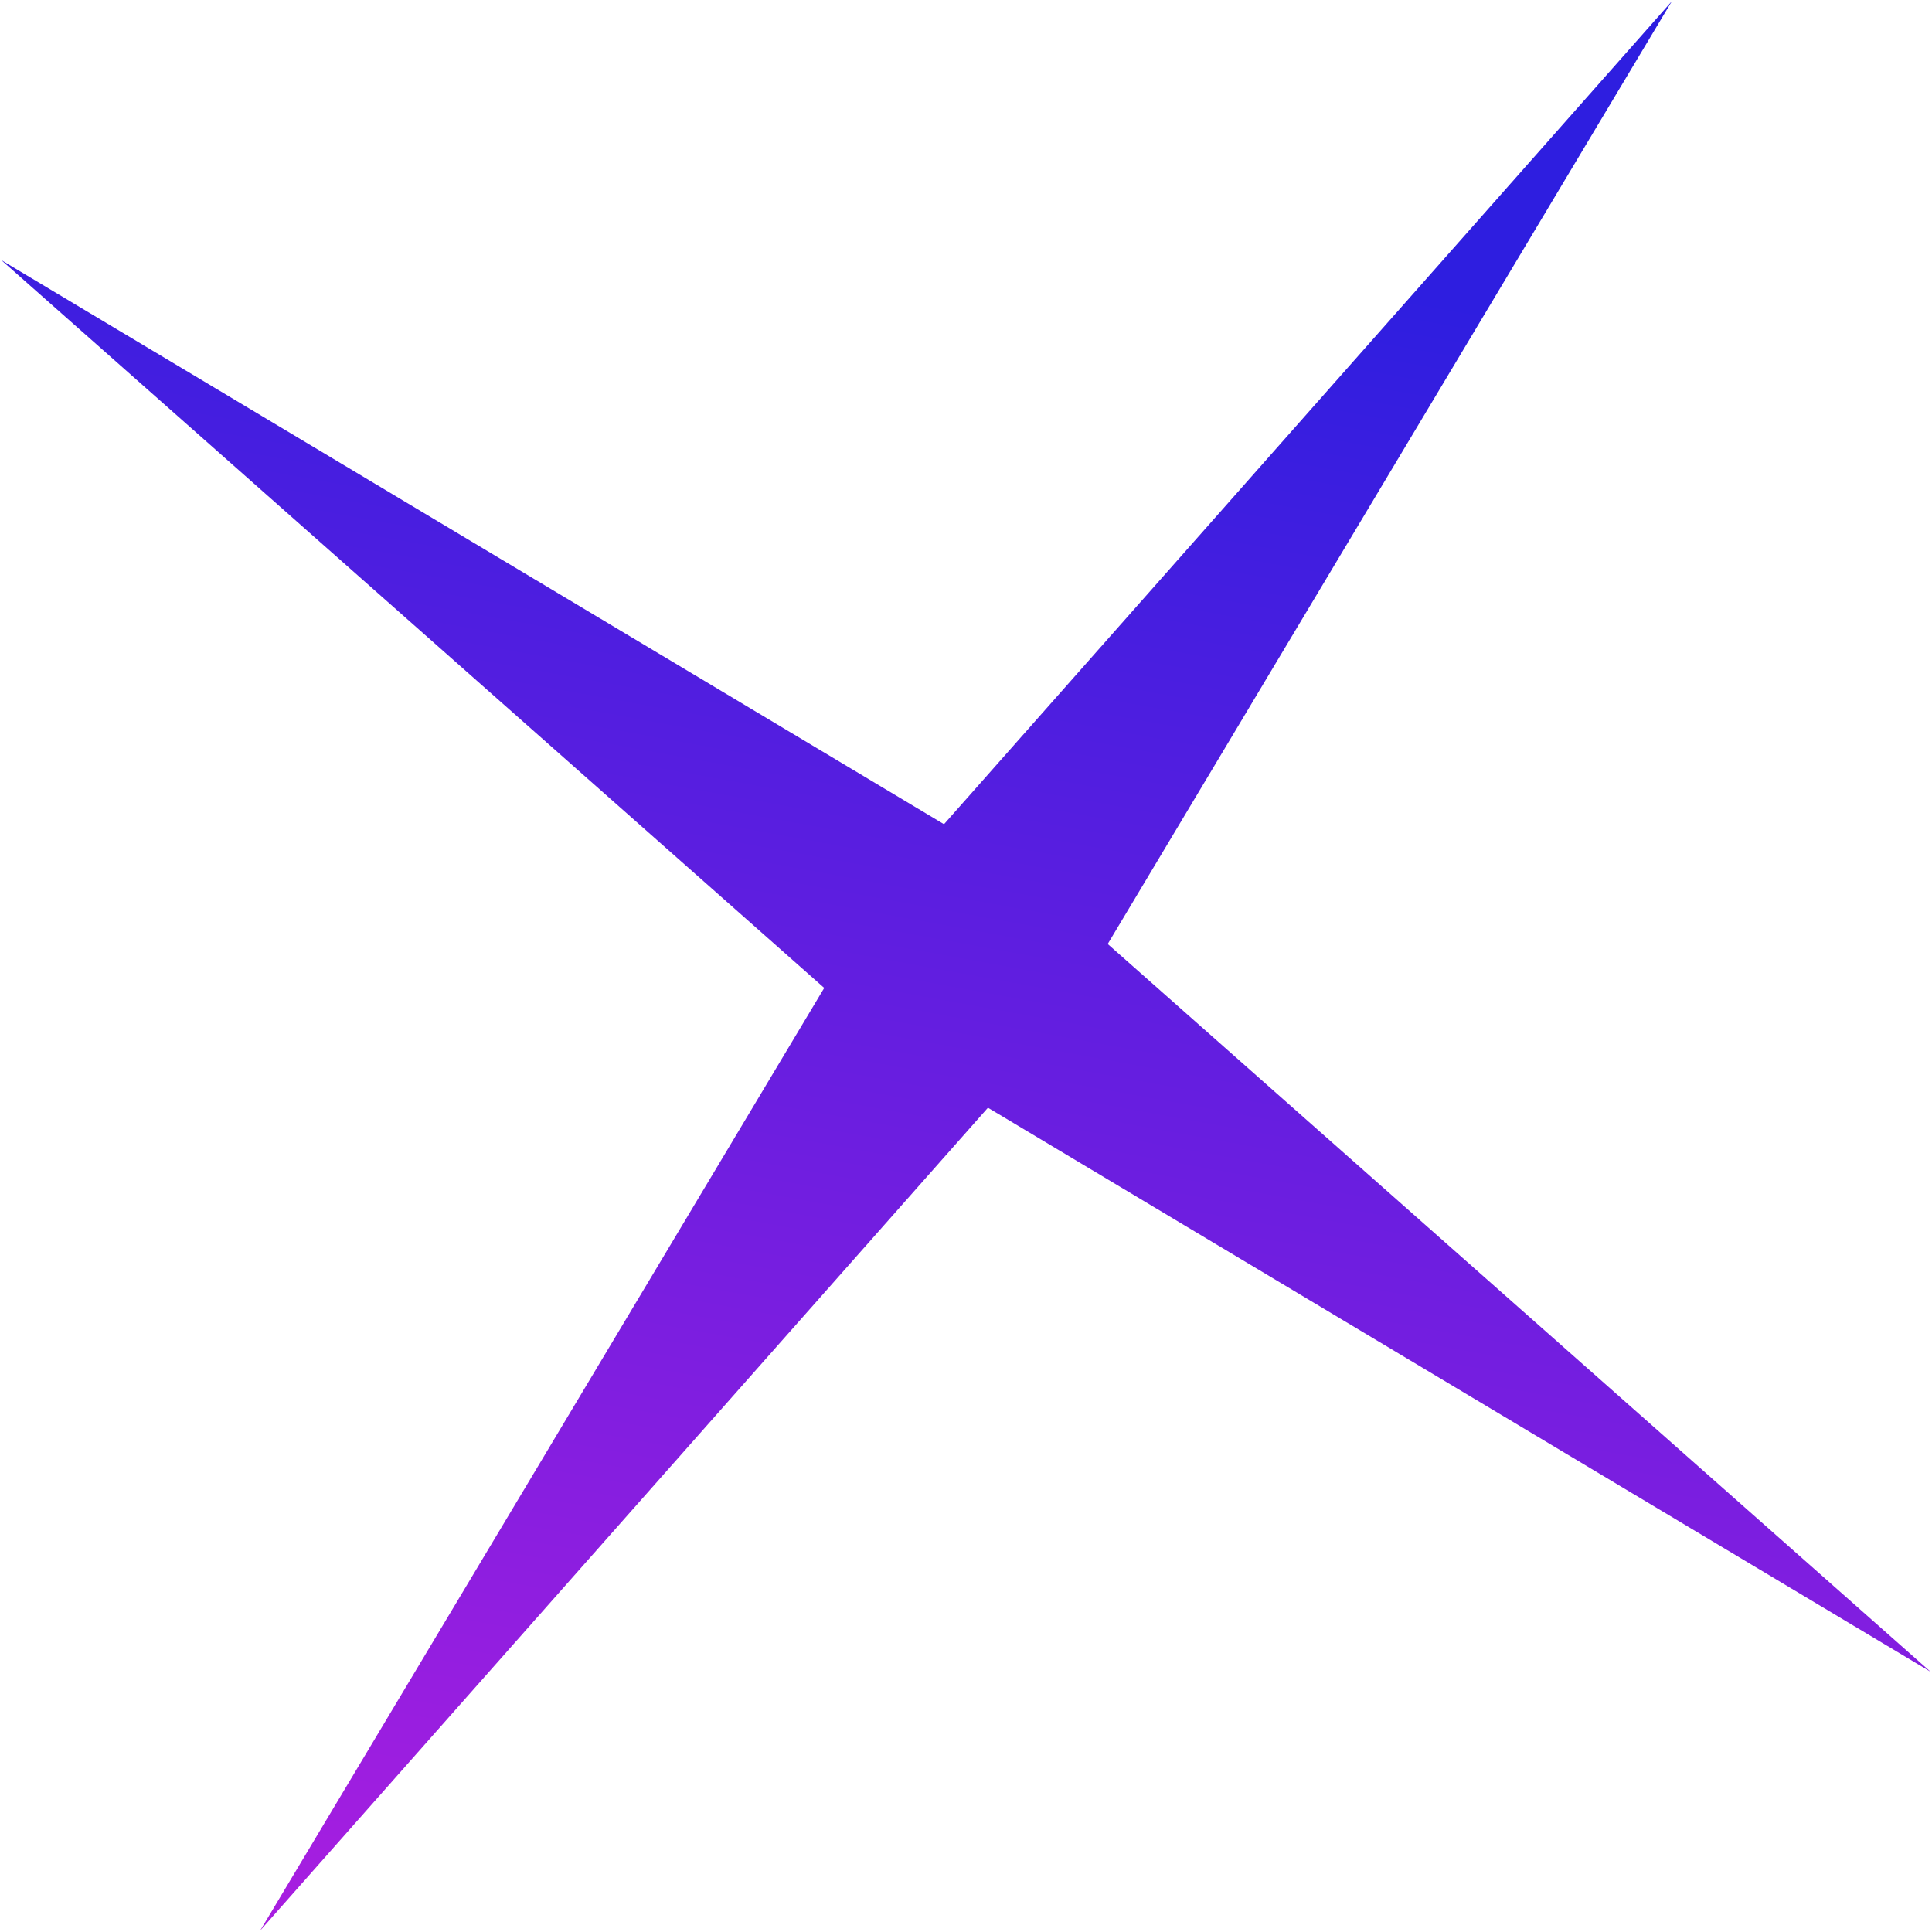 <svg width="85" height="85" viewBox="0 0 85 85" fill="none" xmlns="http://www.w3.org/2000/svg">
<path d="M73.554 0.055L48.735 41.532L84.942 73.554L43.465 48.735L11.443 84.942L36.262 43.465L0.055 11.443L41.532 36.262L73.554 0.055Z" fill="url(#paint0_linear_1_2728)"/>
<defs>
<linearGradient id="paint0_linear_1_2728" x1="39.609" y1="8.935" x2="21.997" y2="105.586" gradientUnits="userSpaceOnUse">
<stop stop-color="#2E1EE0"/>
<stop offset="1" stop-color="#C51EE0"/>
</linearGradient>
</defs>
</svg>
